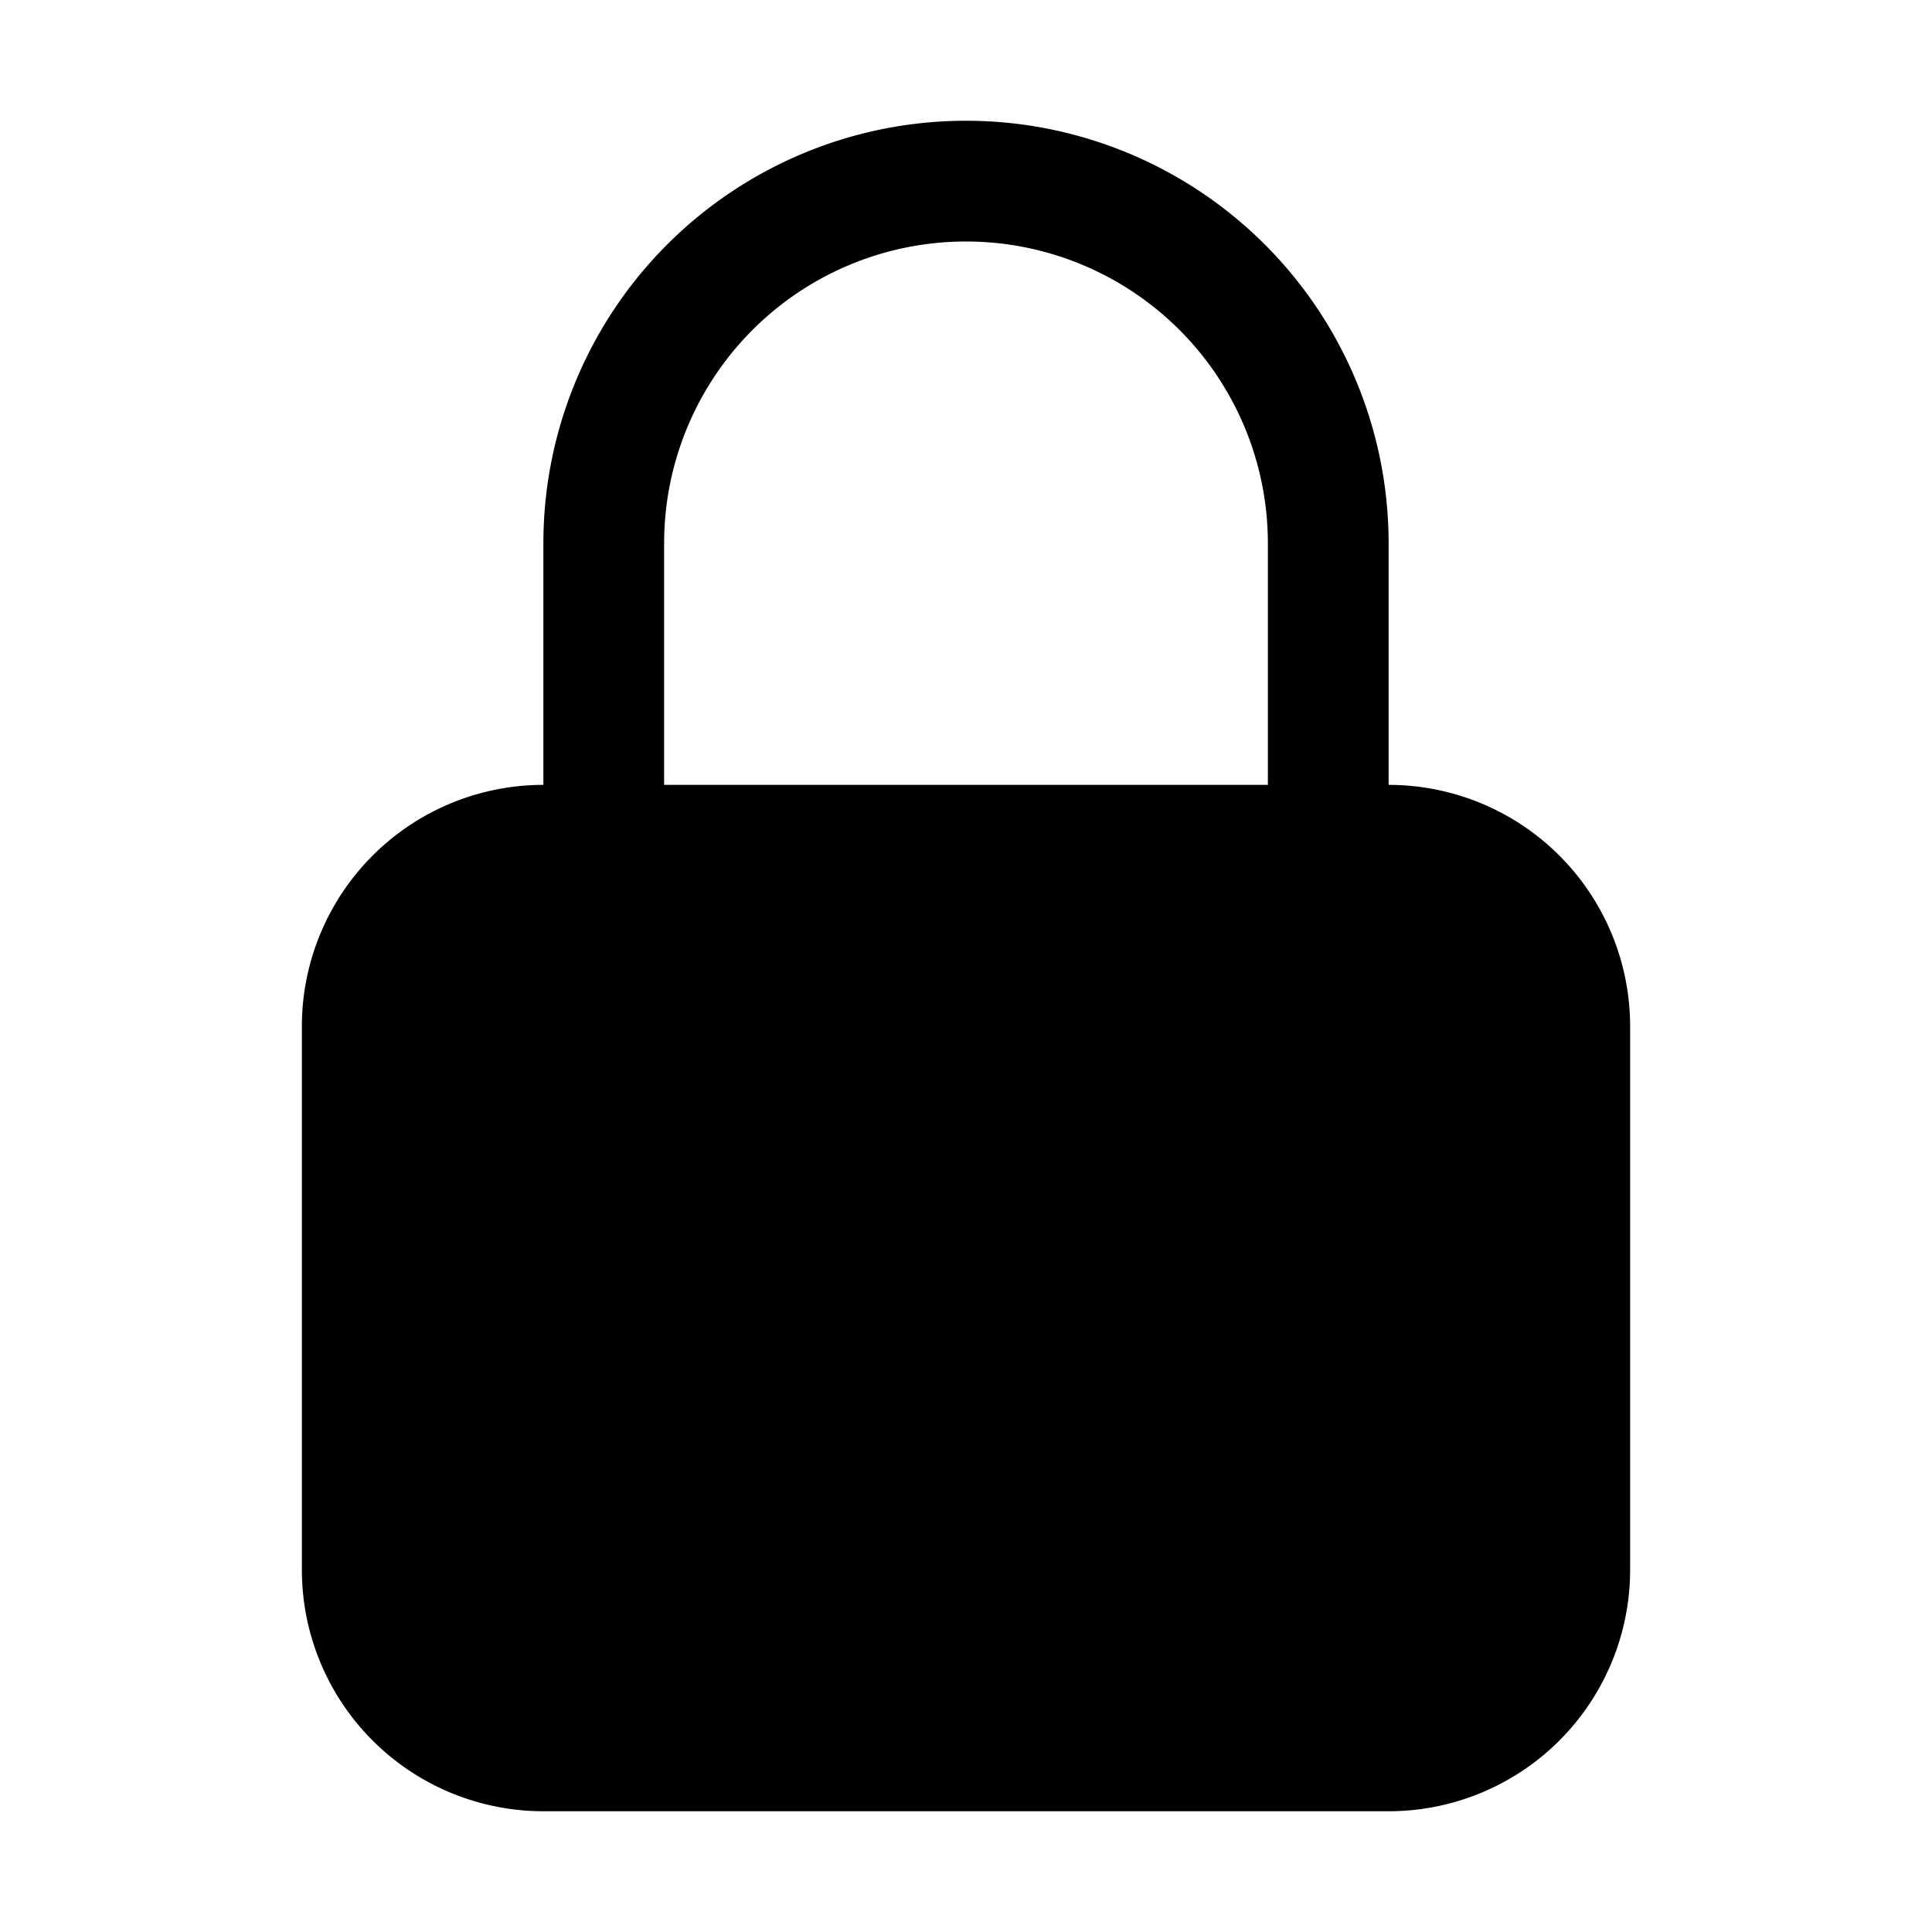 <svg xmlns="http://www.w3.org/2000/svg" viewBox="0 0 24 24" fill="currentColor" class="w-16 h-16 text-white">
  <path fill-rule="evenodd" d="M12 1.5a5.25 5.25 0 00-5.25 5.25v3a3 3 0 00-3 3v6.75a3 3 0 003 3h10.5a3 3 0 003-3v-6.75a3 3 0 00-3-3v-3A5.25 5.25 0 0012 1.5zm-3.75 5.25v3h7.5v-3a3.75 3.75 0 00-7.5 0z" clip-rule="evenodd" />
</svg>